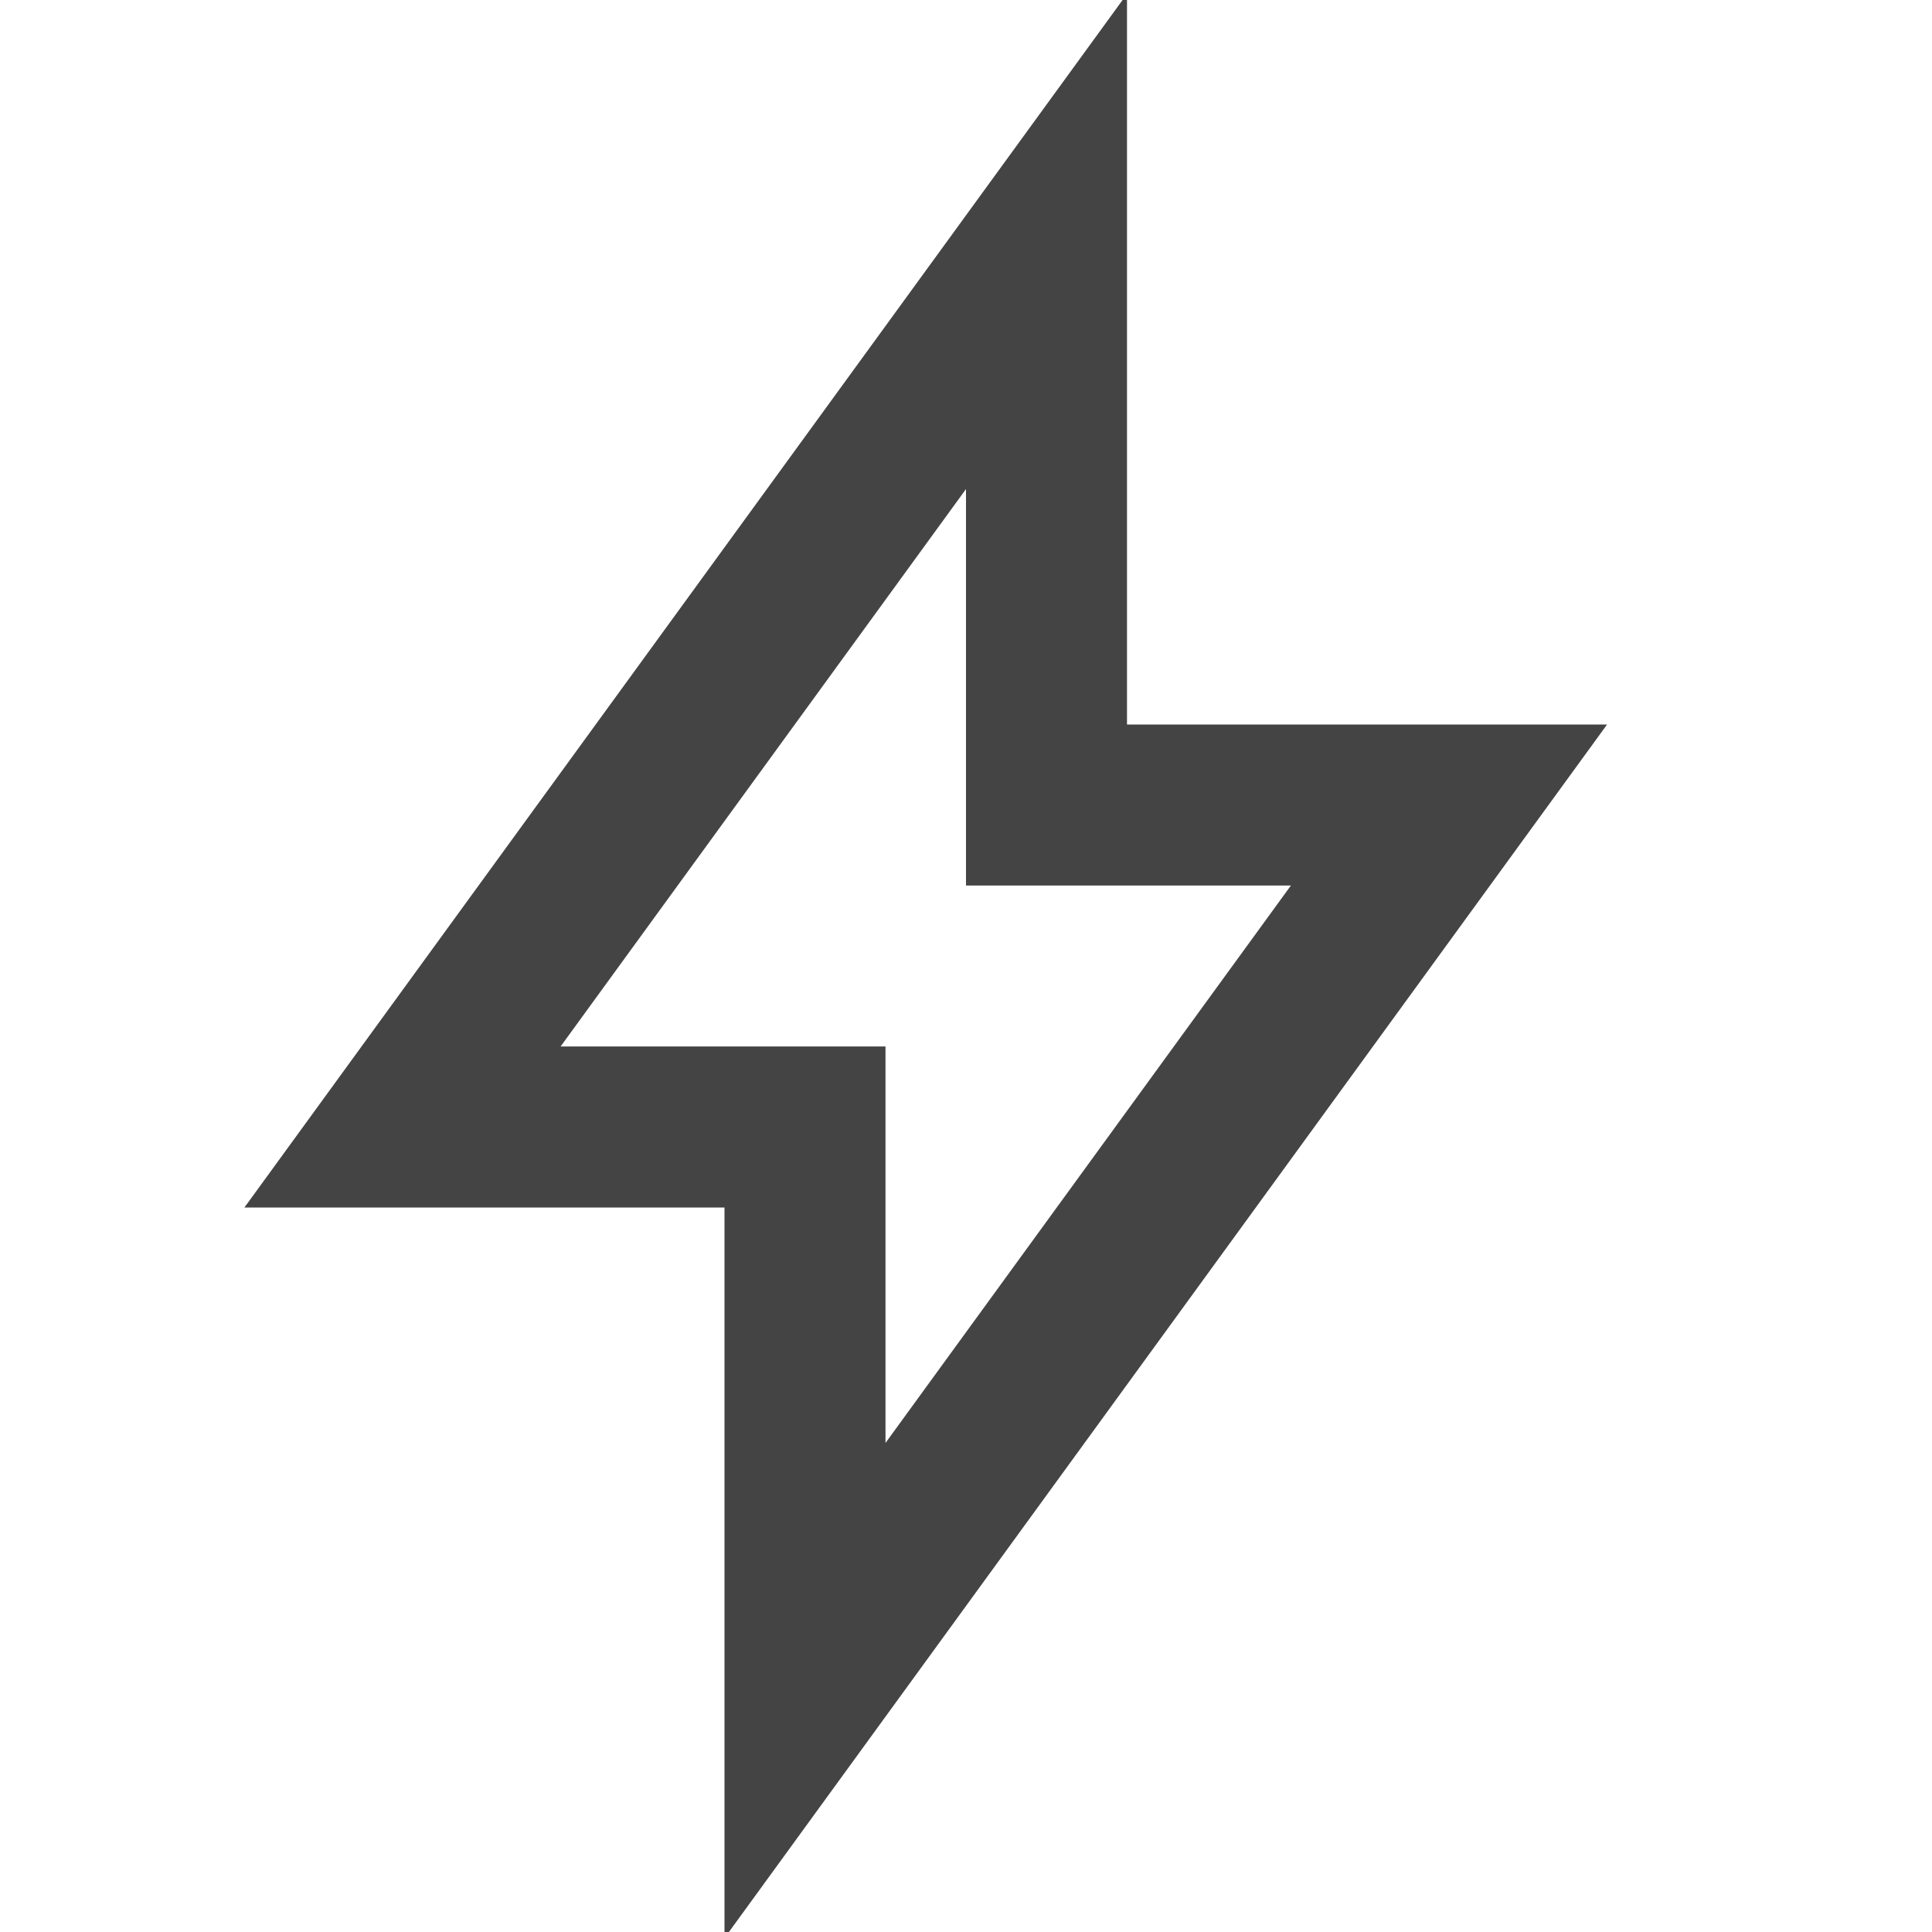 <svg role="img" xmlns="http://www.w3.org/2000/svg" width="24px" height="24px" viewBox="0 0 24 24" aria-labelledby="boltIconTitle" stroke="#444" stroke-width="2" stroke-linecap="square" stroke-linejoin="miter" fill="none" color="#444"> <title id="boltIconTitle">Bolt</title> <path d="M5 14l8-11v7h5l-8 11v-7z"/> </svg>